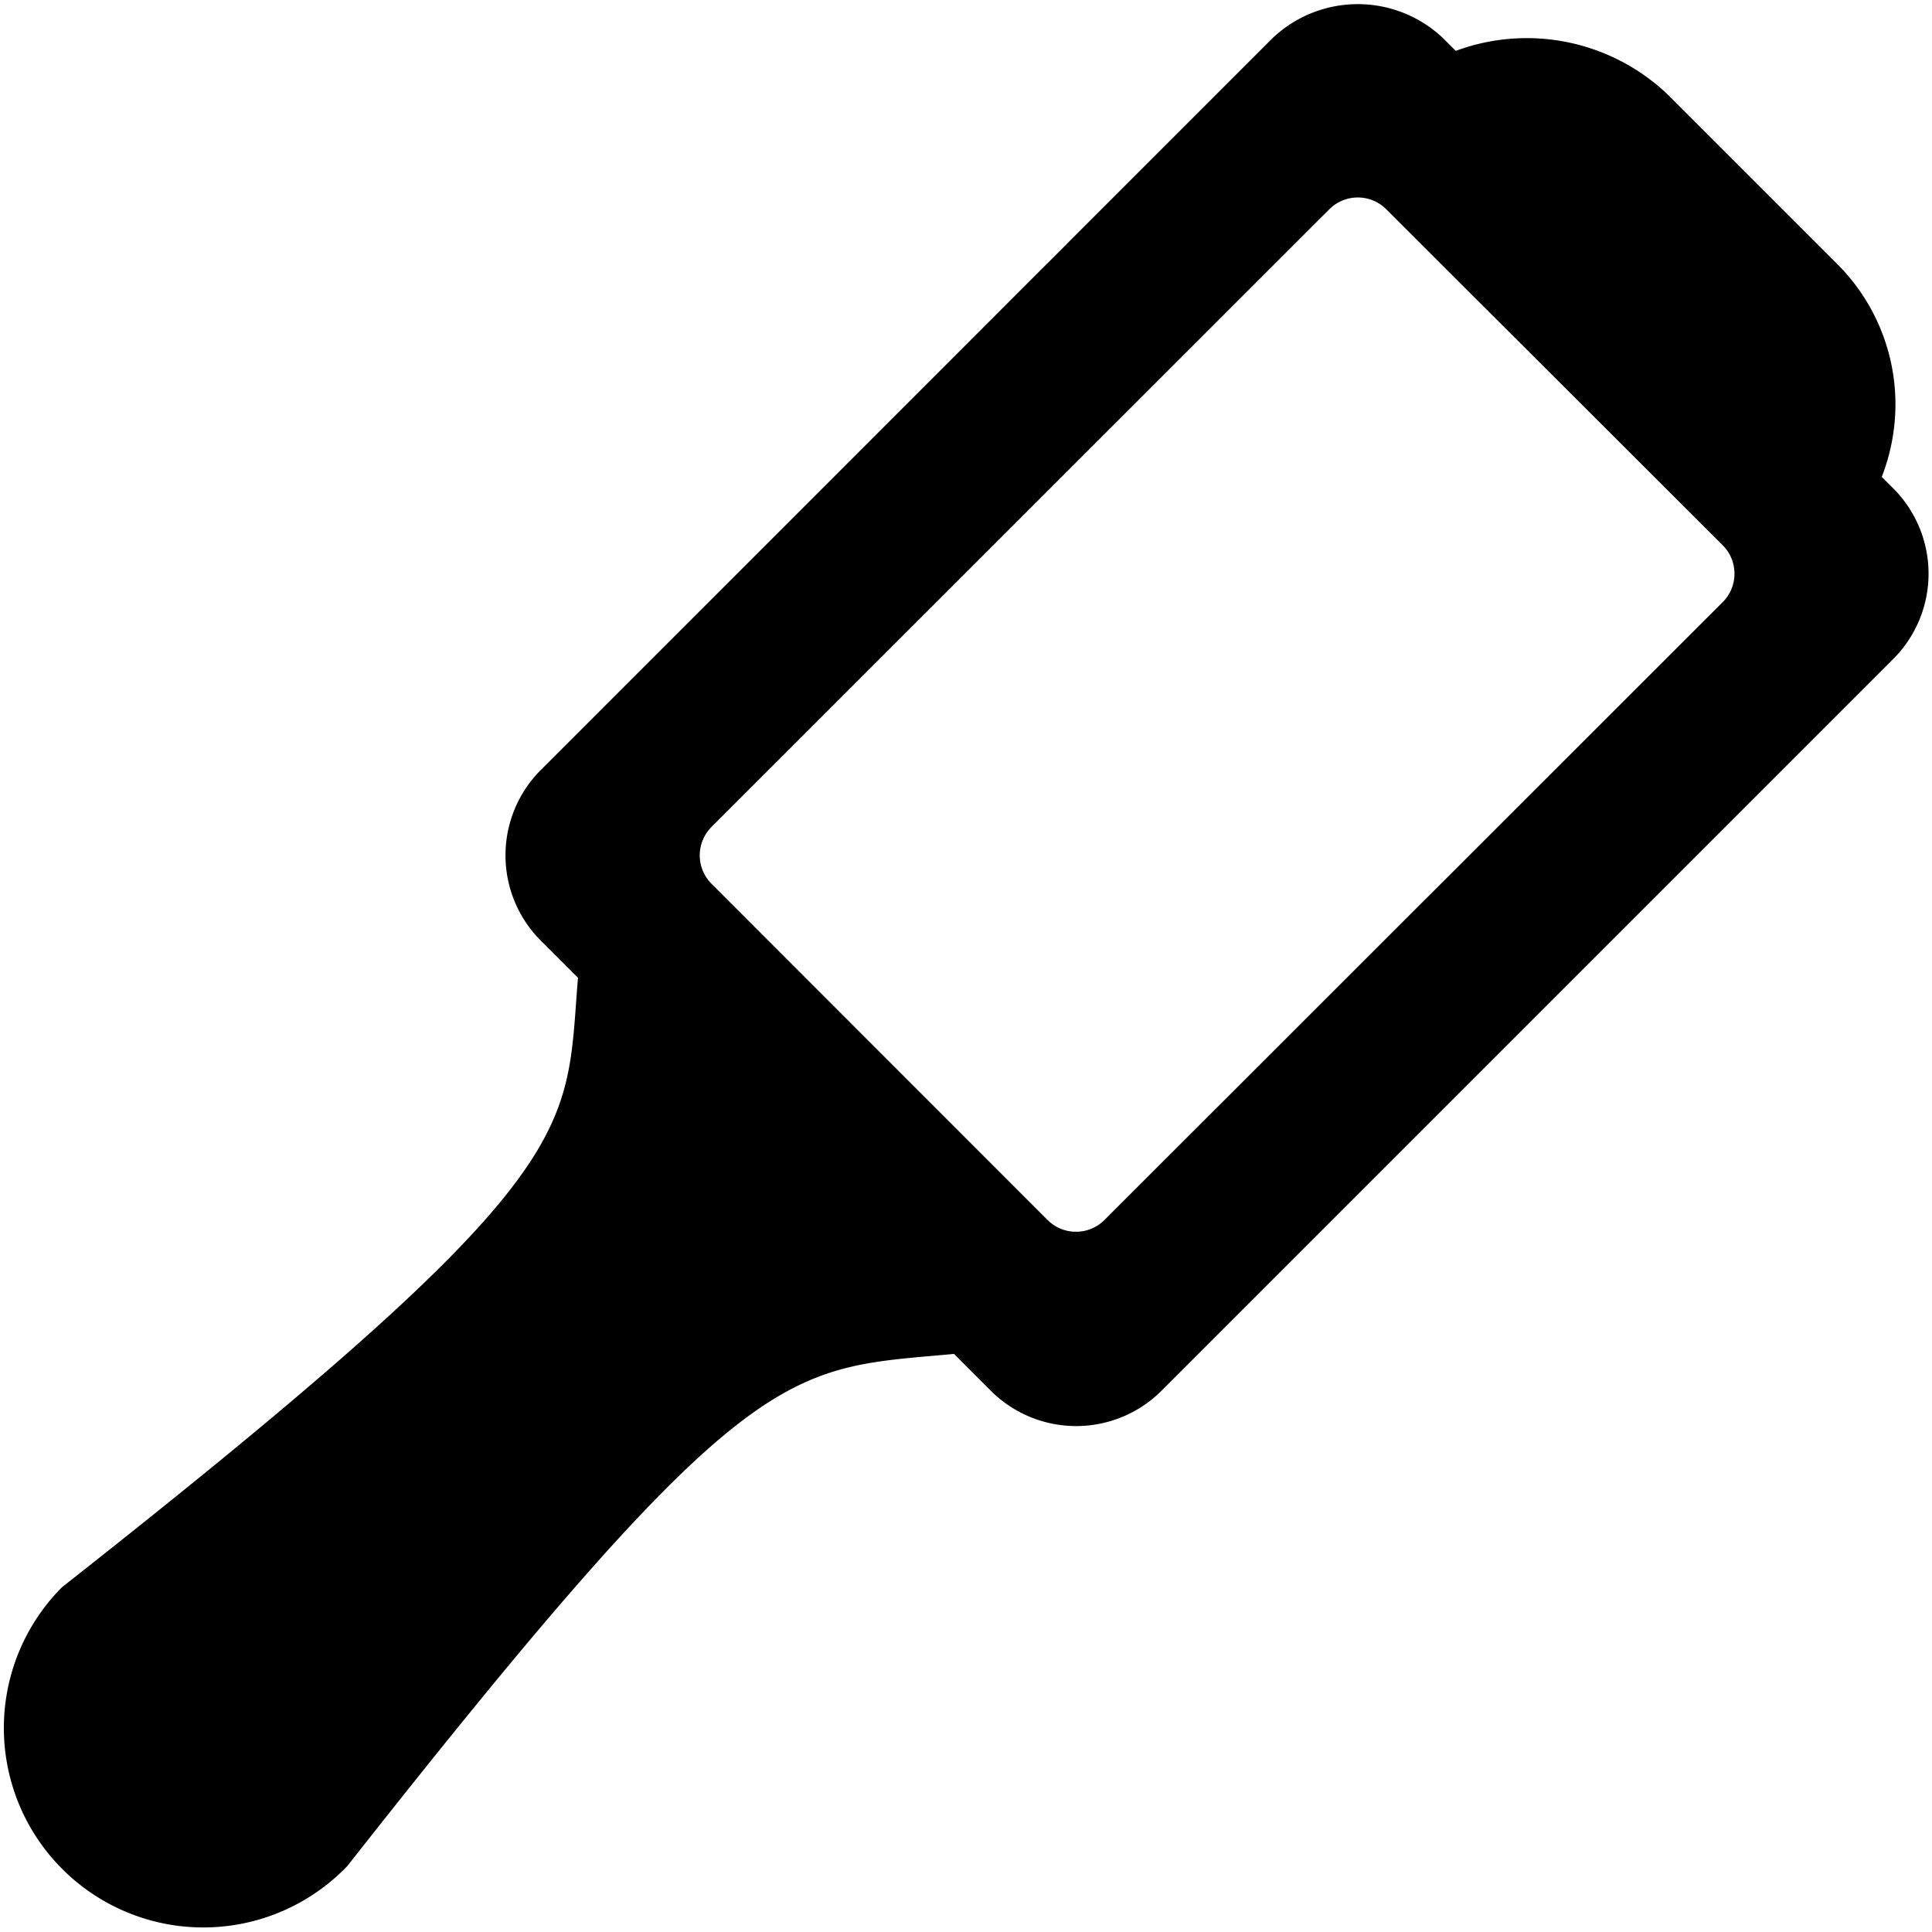 <svg id="Bold" xmlns="http://www.w3.org/2000/svg" viewBox="0 0 24 24"><title>pets-hair-roller</title><path d="M23.52,6.068l0,0-.144-.144a2.5,2.5,0,0,0,.17-.894,2.464,2.464,0,0,0-.726-1.753l-2.1-2.1A2.537,2.537,0,0,0,18.084.632L17.928.476a1.538,1.538,0,0,0-2.122,0L6.719,9.564a1.5,1.5,0,0,0,0,2.122l.461.461C7.017,14.1,7.347,14.54.77,19.717a2.478,2.478,0,1,0,3.546,3.462c5.011-6.371,5.435-6.166,7.535-6.36l.457.457a1.5,1.5,0,0,0,2.121,0l9.089-9.089A1.5,1.5,0,0,0,23.52,6.068Zm-9.8,9.087a.5.5,0,0,1-.707,0L8.839,10.979a.5.5,0,0,1,0-.707L16.513,2.6a.5.5,0,0,1,.708,0L21.4,6.773a.5.5,0,0,1,0,.707Z"/></svg>